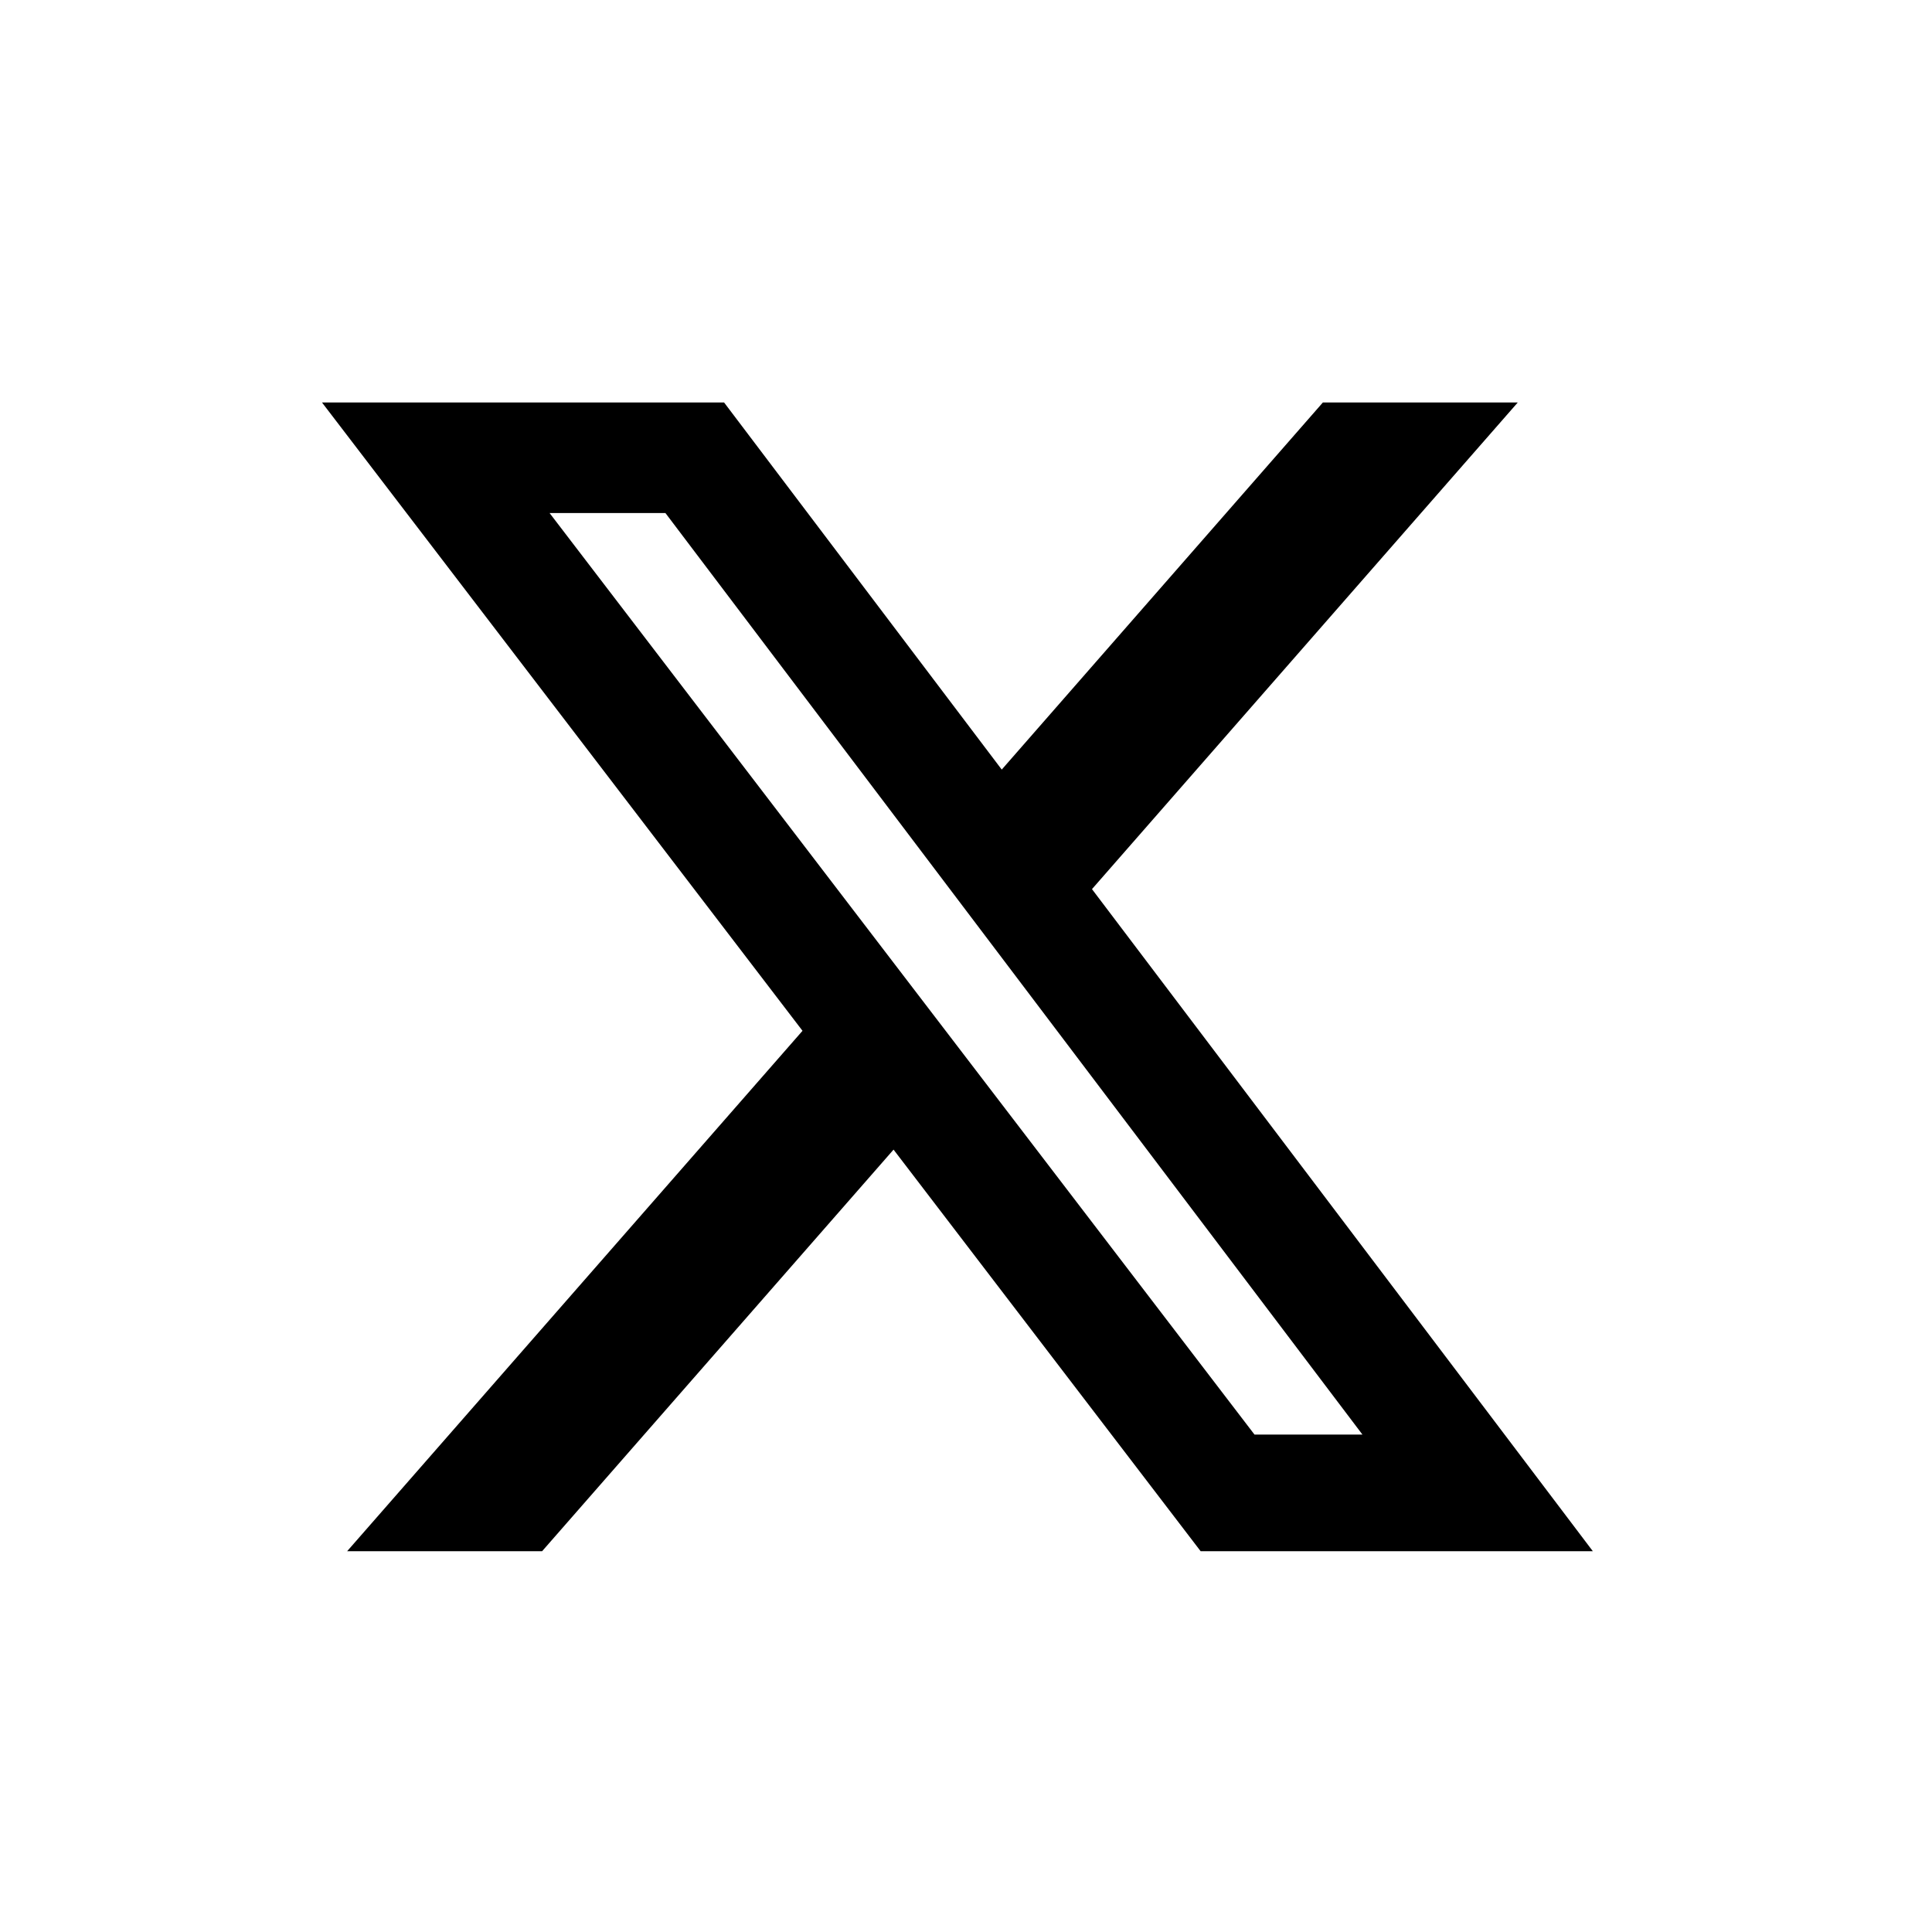 <svg width="24" height="24" viewBox="0 0 24 24" fill="none" xmlns="http://www.w3.org/2000/svg">
    <path
        d="M16.433 5H18.854L13.565 11.045L19.787 19.27H14.915L11.1 14.281L6.734 19.27H4.312L9.969 12.805L4 5H8.995L12.444 9.56L16.433 5ZM15.584 17.821H16.925L8.266 6.373H6.827L15.584 17.821Z"
        fill="black" />
</svg>